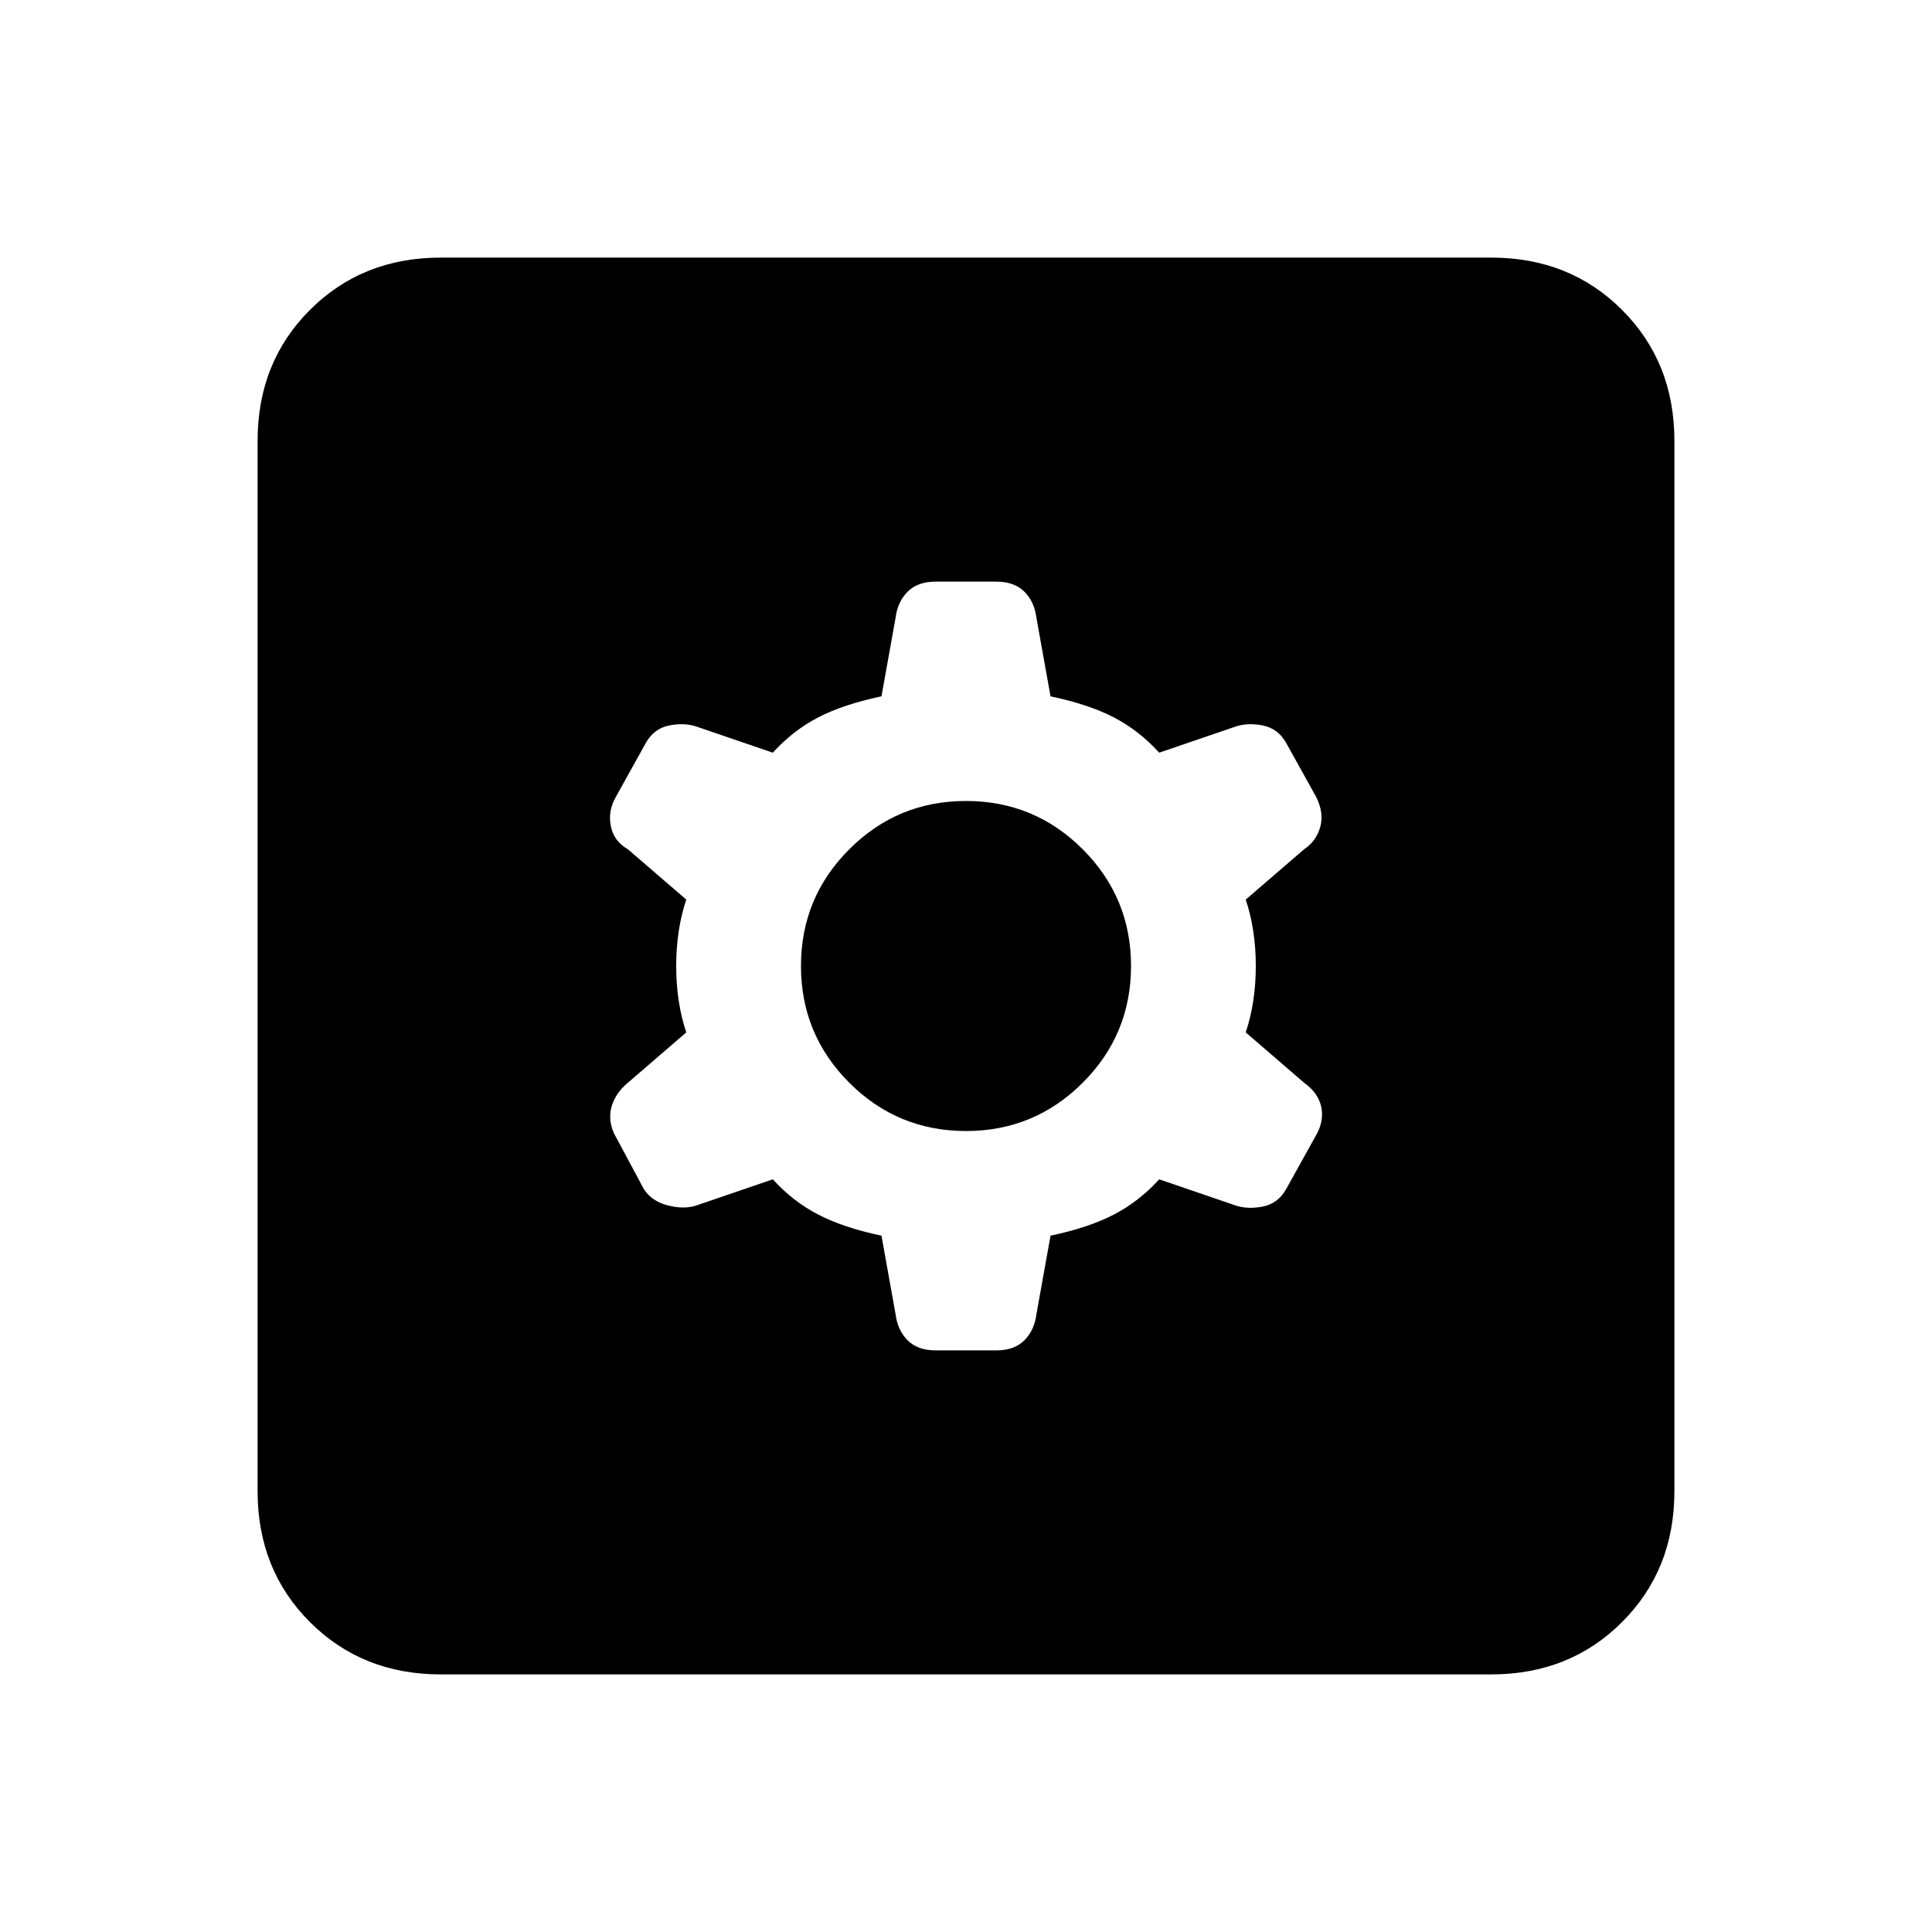 <svg xmlns="http://www.w3.org/2000/svg" height="24" width="24"><path d="M5.475 20.8q-.975 0-1.625-.65t-.65-1.625V5.475q0-.975.65-1.625t1.625-.65h13.05q.975 0 1.625.65t.65 1.625v13.05q0 .975-.65 1.625t-1.625.65Zm6.15-4.025h.75q.225 0 .35-.125.125-.125.15-.325l.175-.975q.475-.1.788-.263.312-.162.562-.437l.95.325q.15.05.338.013.187-.038.287-.213l.375-.675q.1-.175.063-.35-.038-.175-.213-.3l-.725-.625q.125-.375.125-.825 0-.45-.125-.825l.725-.625q.15-.1.2-.275.05-.175-.05-.375l-.375-.675q-.1-.175-.287-.213-.188-.037-.338.013l-.95.325q-.25-.275-.562-.438-.313-.162-.788-.262l-.175-.975q-.025-.2-.15-.325t-.35-.125h-.75q-.225 0-.35.125-.125.125-.15.325l-.175.975q-.475.1-.787.262-.313.163-.563.438l-.95-.325q-.15-.05-.338-.013-.187.038-.287.213L7.65 9.9q-.1.175-.062.362.037.188.212.288l.725.625Q8.4 11.55 8.4 12q0 .45.125.825l-.725.625q-.15.125-.2.287-.05.163.025.338l.375.7q.1.15.3.2.2.05.35 0l.95-.325q.25.275.563.437.312.163.787.263l.175.975q.025.2.15.325t.35.125ZM12 14.05q-.85 0-1.45-.6T9.95 12q0-.85.6-1.45t1.45-.6q.85 0 1.45.6t.6 1.45q0 .85-.6 1.45t-1.45.6Z"/></svg>